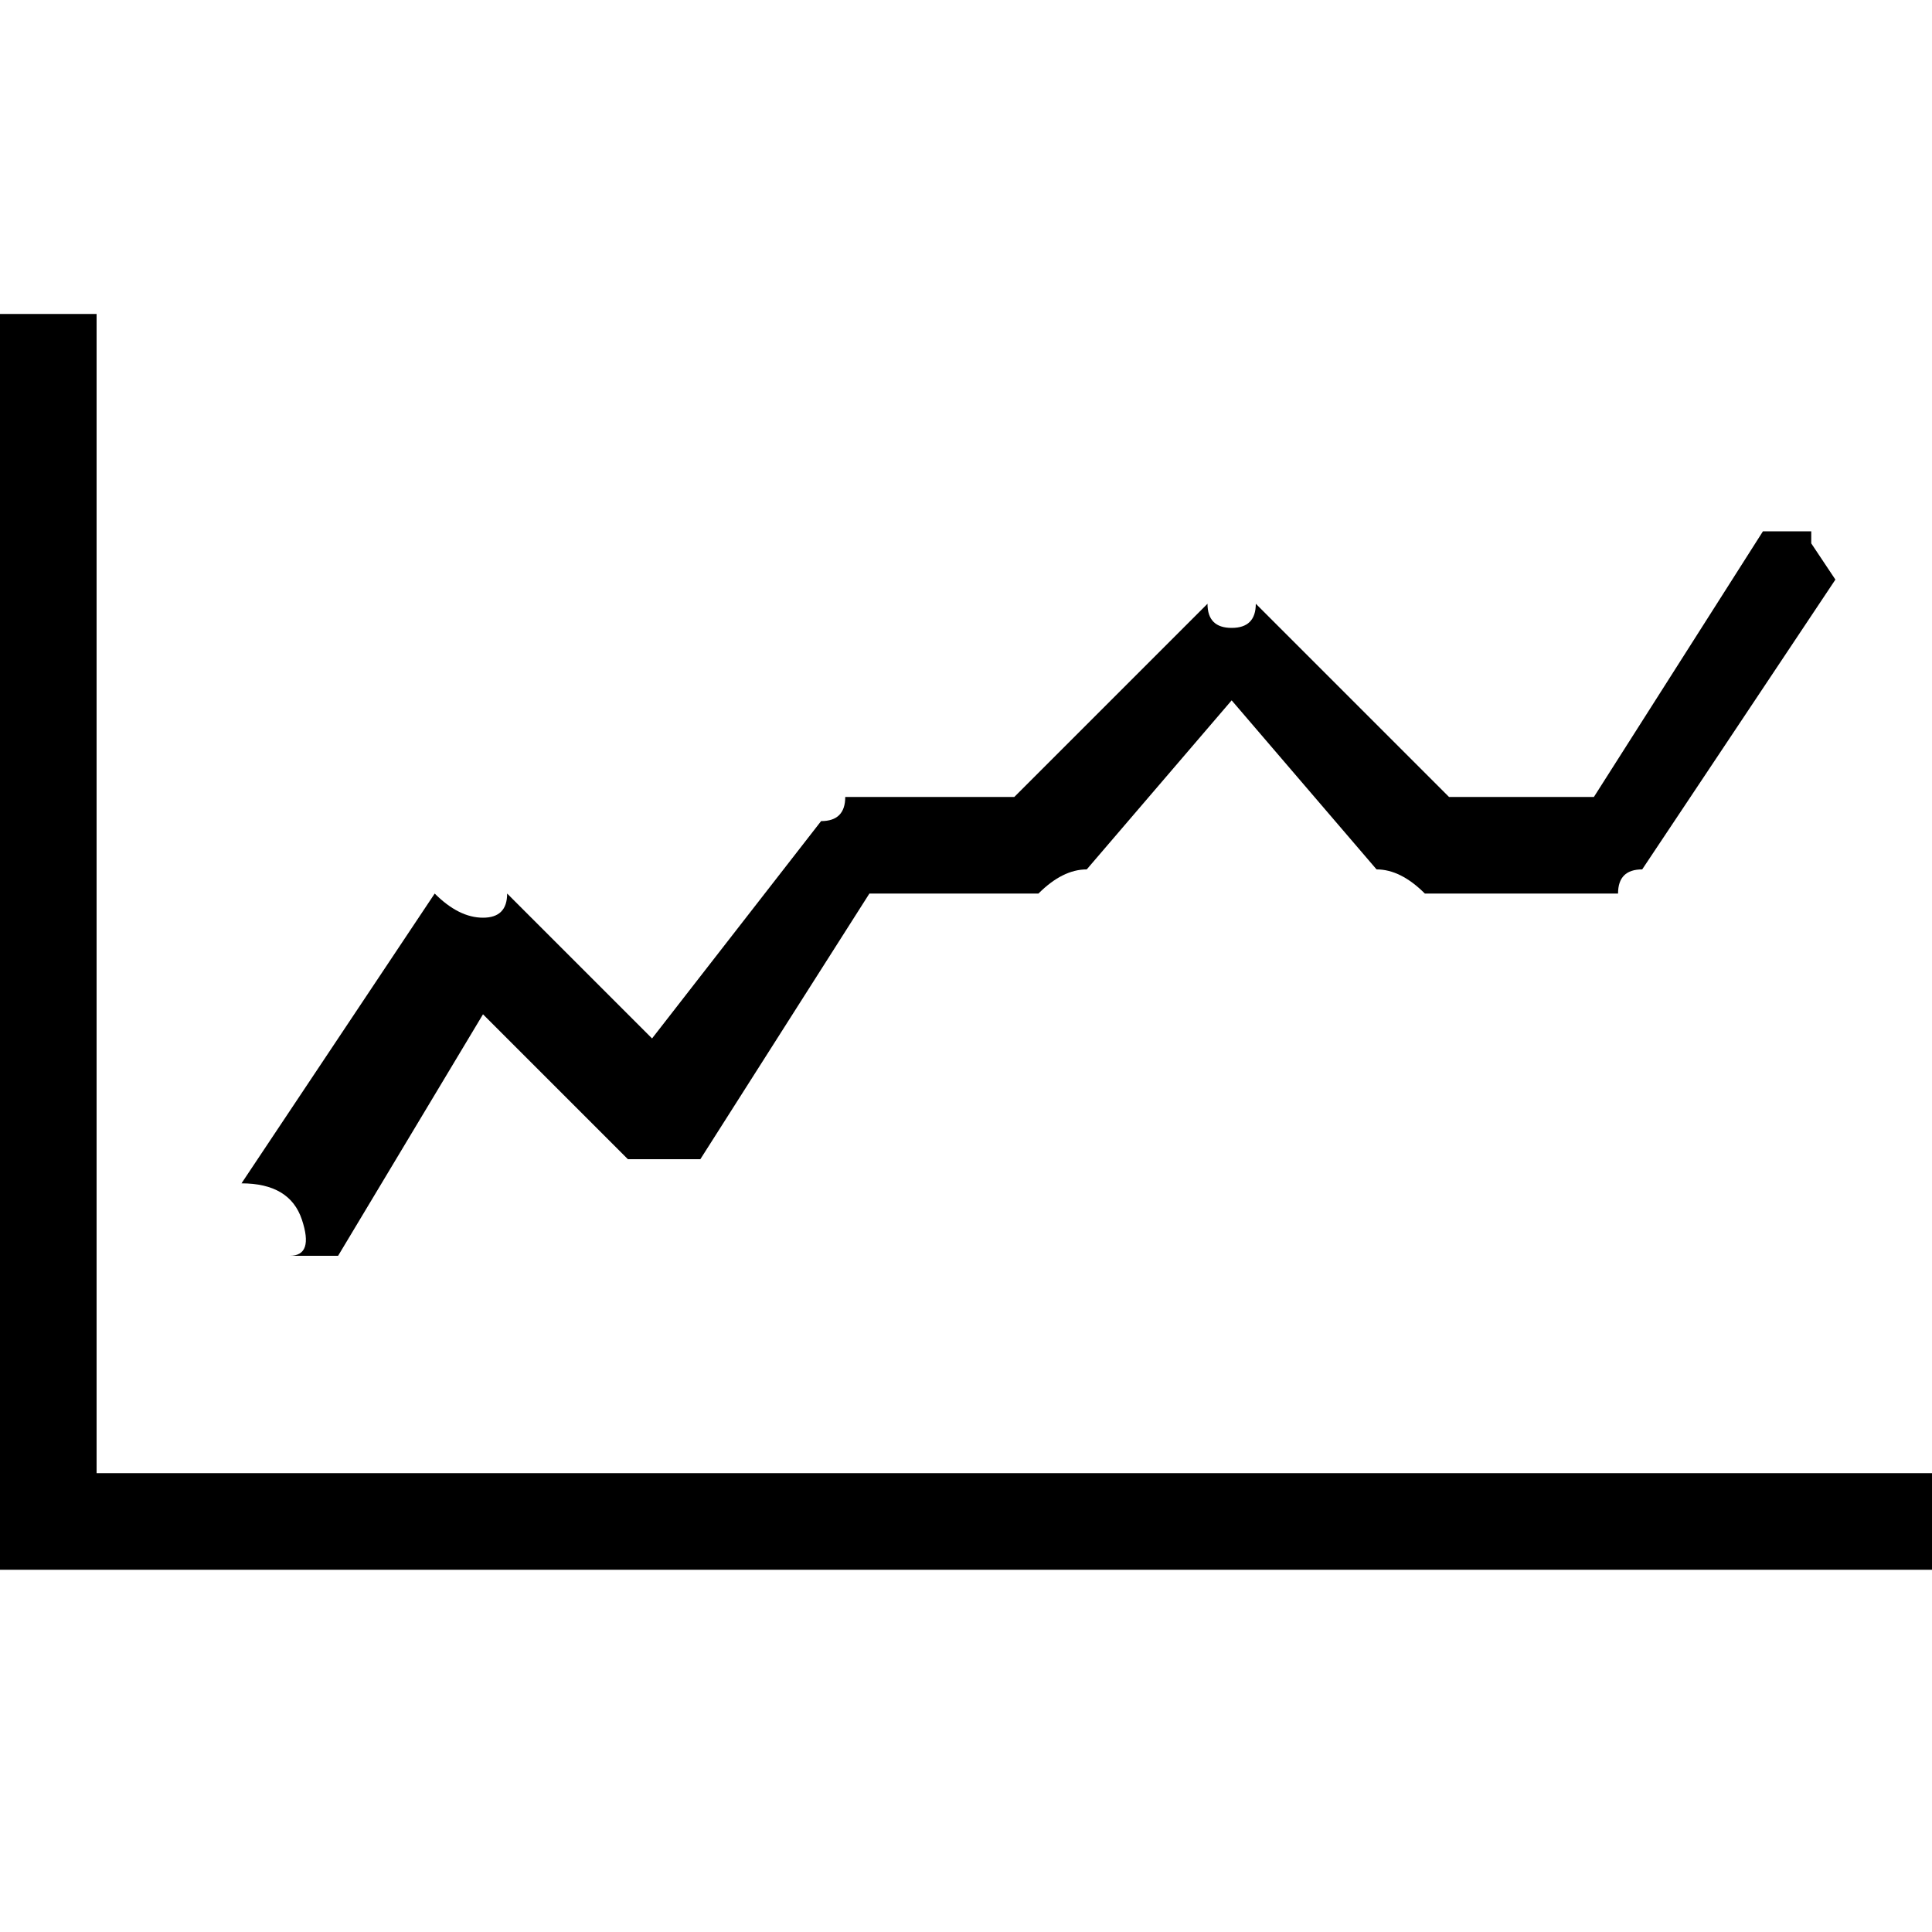 <svg xmlns="http://www.w3.org/2000/svg" viewBox="0 0 80 80"><path fill="currentColor" d="M80 65H0V13h4v48h76v4zM12 52q1 0 .5-1.5T10 49l8-12q1 1 2 1t1-1l6 6 7-9q1 0 1-1h7l8-8q0 1 1 1t1-1l8 8h6l7-11h2v.5l1 1.5-8 12q-1 0-1 1h-8q-1-1-2-1l-6-7-6 7q-1 0-2 1h-7l-7 11h-3l-6-6-6 10h-2z"/></svg>